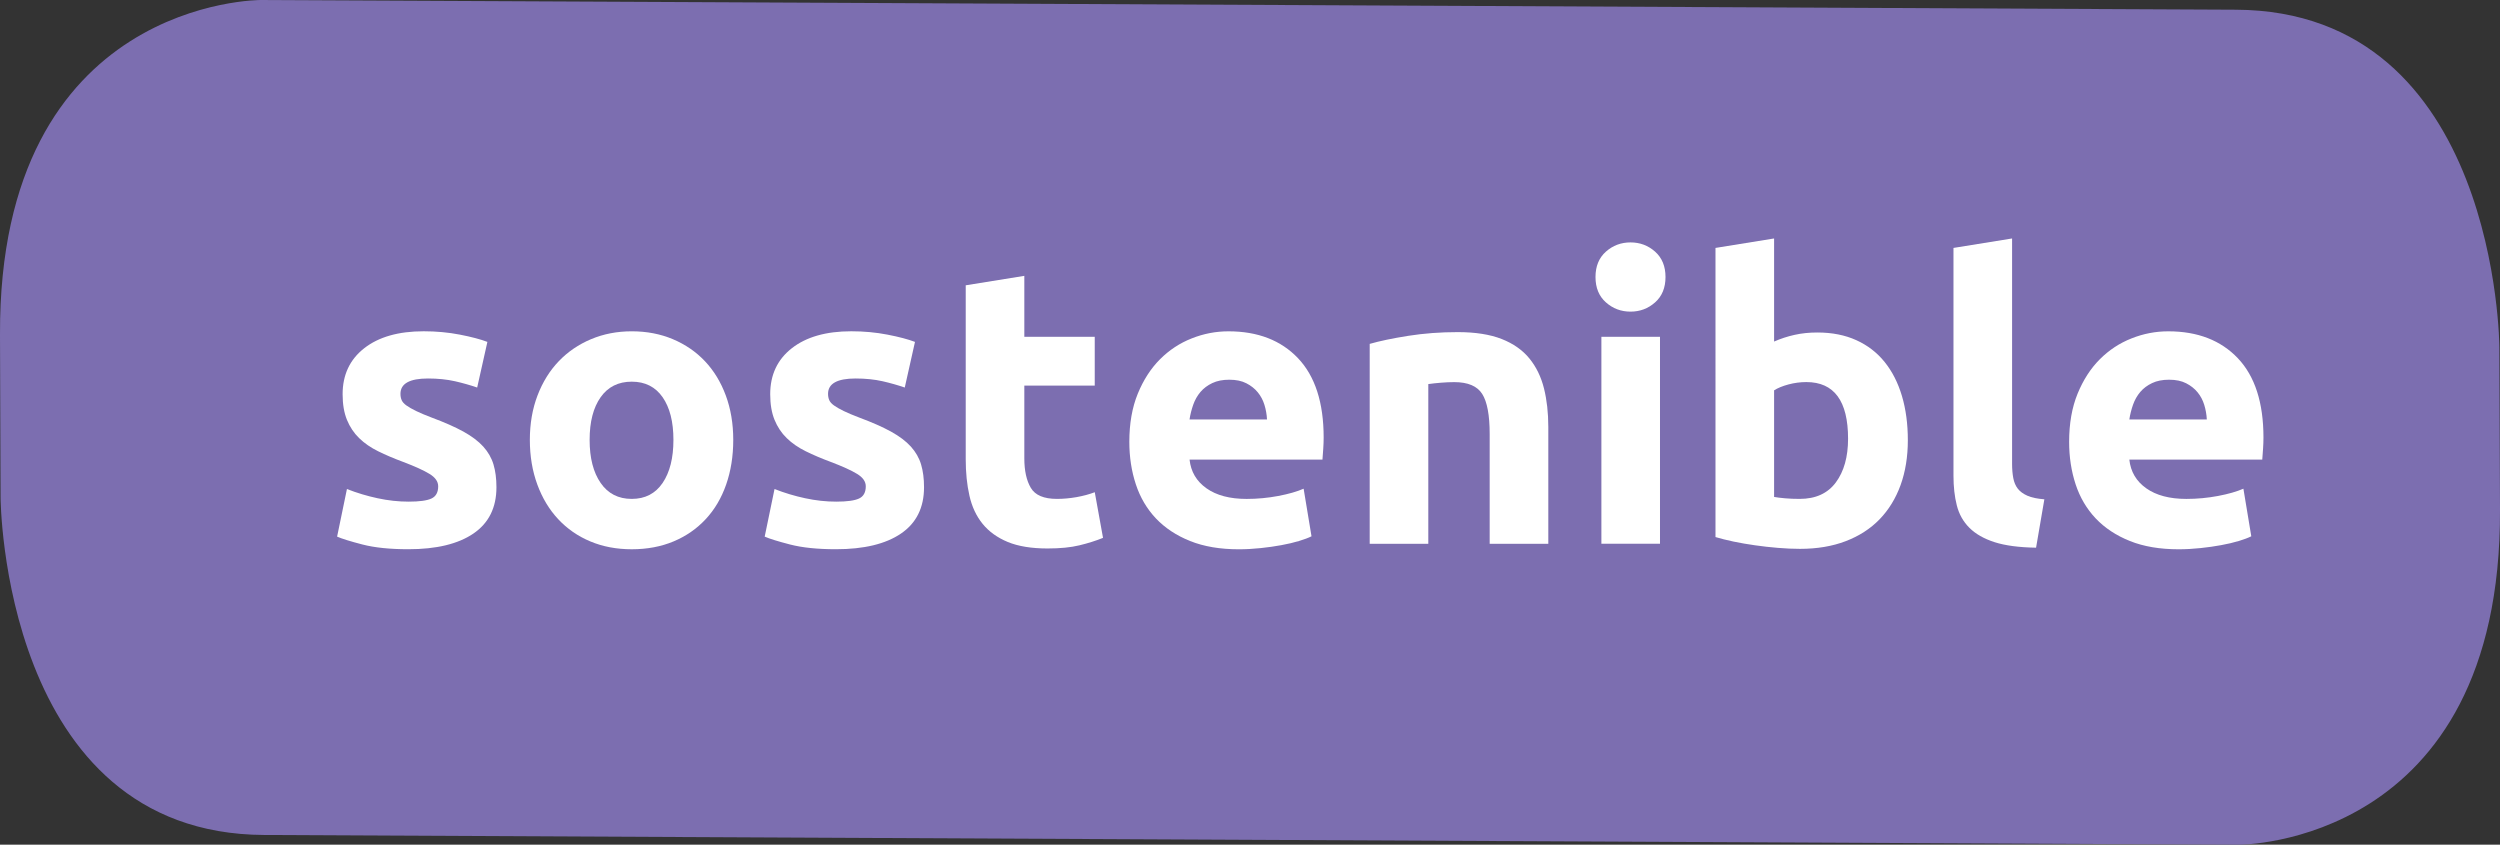 <?xml version="1.0" encoding="utf-8"?>
<!-- Generator: Adobe Illustrator 14.0.0, SVG Export Plug-In . SVG Version: 6.00 Build 43363)  -->
<!DOCTYPE svg PUBLIC "-//W3C//DTD SVG 1.1//EN" "http://www.w3.org/Graphics/SVG/1.1/DTD/svg11.dtd">
<svg version="1.1" id="Layer_1" xmlns="http://www.w3.org/2000/svg" xmlns:xlink="http://www.w3.org/1999/xlink" x="0px" y="0px"
	 width="98.377px" height="33.239px" viewBox="0 0 98.377 33.239" enable-background="new 0 0 98.377 33.239" xml:space="preserve">
<rect x="0" y="0" width="98.377" height="33.239" fill="#333333" stroke="none"/>
<g>
	<g>
		<path fill="#7C6EB0" d="M10.27,0C10.27,0-0.052-0.051,0,13.174l0.023,6.409c0,0,0.051,13.224,10.372,13.274l77.712,0.382
			c0,0,10.321,0.052,10.27-13.174l-0.025-6.409c0,0-0.049-13.225-10.371-13.274L10.27,0z"/>
	</g>
	<g>
		<path fill="#FFFFFF" d="M16.082,19.74c0.423,0,0.723-0.041,0.898-0.124c0.175-0.082,0.263-0.242,0.263-0.479
			c0-0.187-0.113-0.349-0.341-0.488c-0.227-0.139-0.572-0.296-1.037-0.472c-0.361-0.134-0.688-0.273-0.982-0.418
			s-0.545-0.317-0.751-0.519c-0.207-0.201-0.366-0.441-0.48-0.72c-0.113-0.279-0.17-0.614-0.17-1.007
			c0-0.764,0.284-1.367,0.852-1.811s1.347-0.666,2.338-0.666c0.495,0,0.97,0.044,1.424,0.132s0.815,0.184,1.083,0.286l-0.402,1.796
			c-0.269-0.093-0.56-0.176-0.874-0.248c-0.315-0.071-0.669-0.108-1.061-0.108c-0.723,0-1.084,0.201-1.084,0.604
			c0,0.093,0.016,0.175,0.047,0.247s0.093,0.143,0.186,0.209c0.093,0.067,0.219,0.14,0.379,0.218s0.364,0.164,0.612,0.258
			c0.505,0.188,0.923,0.372,1.254,0.554c0.33,0.183,0.59,0.379,0.781,0.59c0.19,0.211,0.325,0.445,0.402,0.703
			c0.077,0.257,0.116,0.556,0.116,0.896c0,0.803-0.302,1.411-0.905,1.822c-0.604,0.412-1.458,0.618-2.563,0.618
			c-0.722,0-1.323-0.062-1.803-0.186c-0.48-0.124-0.813-0.228-0.999-0.31l0.387-1.873c0.393,0.154,0.795,0.275,1.208,0.363
			C15.271,19.696,15.68,19.74,16.082,19.74z"/>
		<path fill="#FFFFFF" d="M28.854,17.31c0,0.641-0.094,1.226-0.279,1.757c-0.186,0.532-0.454,0.986-0.805,1.362
			c-0.351,0.377-0.771,0.669-1.262,0.875s-1.04,0.31-1.648,0.31c-0.599,0-1.144-0.104-1.633-0.31
			c-0.491-0.206-0.911-0.498-1.262-0.875c-0.352-0.376-0.625-0.83-0.821-1.362c-0.195-0.531-0.294-1.116-0.294-1.757
			c0-0.64,0.101-1.223,0.302-1.749s0.48-0.976,0.836-1.347c0.356-0.372,0.779-0.66,1.27-0.867c0.49-0.206,1.024-0.31,1.603-0.31
			c0.588,0,1.127,0.104,1.617,0.31c0.49,0.207,0.911,0.495,1.262,0.867c0.351,0.371,0.625,0.82,0.82,1.347
			C28.755,16.087,28.854,16.67,28.854,17.31z M26.5,17.31c0-0.712-0.142-1.271-0.426-1.68c-0.284-0.407-0.688-0.611-1.215-0.611
			s-0.935,0.204-1.223,0.611c-0.289,0.408-0.434,0.968-0.434,1.68s0.145,1.277,0.434,1.695c0.288,0.418,0.696,0.627,1.223,0.627
			s0.931-0.209,1.215-0.627S26.5,18.021,26.5,17.31z"/>
		<path fill="#FFFFFF" d="M32.908,19.74c0.423,0,0.723-0.041,0.898-0.124c0.175-0.082,0.263-0.242,0.263-0.479
			c0-0.187-0.113-0.349-0.341-0.488c-0.227-0.139-0.572-0.296-1.037-0.472c-0.361-0.134-0.688-0.273-0.982-0.418
			s-0.545-0.317-0.751-0.519c-0.207-0.201-0.366-0.441-0.48-0.72c-0.113-0.279-0.17-0.614-0.17-1.007
			c0-0.764,0.284-1.367,0.852-1.811s1.347-0.666,2.338-0.666c0.495,0,0.97,0.044,1.424,0.132s0.815,0.184,1.083,0.286l-0.402,1.796
			c-0.269-0.093-0.56-0.176-0.874-0.248c-0.315-0.071-0.669-0.108-1.061-0.108c-0.723,0-1.084,0.201-1.084,0.604
			c0,0.093,0.016,0.175,0.047,0.247s0.093,0.143,0.186,0.209c0.093,0.067,0.219,0.14,0.379,0.218s0.364,0.164,0.612,0.258
			c0.505,0.188,0.923,0.372,1.254,0.554c0.33,0.183,0.59,0.379,0.781,0.59c0.19,0.211,0.325,0.445,0.402,0.703
			c0.077,0.257,0.116,0.556,0.116,0.896c0,0.803-0.302,1.411-0.905,1.822c-0.604,0.412-1.458,0.618-2.563,0.618
			c-0.722,0-1.323-0.062-1.803-0.186c-0.48-0.124-0.813-0.228-0.999-0.31l0.387-1.873c0.393,0.154,0.795,0.275,1.208,0.363
			C32.098,19.696,32.506,19.74,32.908,19.74z"/>
		<path fill="#FFFFFF" d="M38.001,11.227l2.307-0.372v2.399h2.771v1.92h-2.771v2.863c0,0.485,0.085,0.872,0.256,1.161
			c0.17,0.289,0.513,0.434,1.029,0.434c0.248,0,0.503-0.023,0.767-0.069c0.263-0.047,0.503-0.111,0.72-0.194l0.325,1.796
			c-0.279,0.114-0.589,0.212-0.93,0.294c-0.34,0.083-0.758,0.124-1.254,0.124c-0.629,0-1.15-0.085-1.563-0.255
			c-0.412-0.171-0.742-0.408-0.99-0.713c-0.248-0.304-0.421-0.673-0.519-1.106c-0.099-0.434-0.147-0.913-0.147-1.439V11.227z"/>
		<path fill="#FFFFFF" d="M44.44,17.387c0-0.722,0.111-1.354,0.333-1.896c0.222-0.542,0.514-0.993,0.875-1.354
			s0.776-0.635,1.246-0.82c0.47-0.187,0.952-0.279,1.447-0.279c1.155,0,2.069,0.354,2.74,1.061c0.67,0.707,1.006,1.747,1.006,3.119
			c0,0.135-0.005,0.281-0.016,0.441s-0.021,0.302-0.031,0.426H46.81c0.051,0.475,0.272,0.852,0.665,1.13s0.919,0.418,1.579,0.418
			c0.423,0,0.839-0.039,1.246-0.116s0.74-0.173,0.999-0.286l0.31,1.873c-0.124,0.062-0.289,0.124-0.496,0.186
			c-0.206,0.062-0.436,0.116-0.688,0.162c-0.253,0.047-0.524,0.086-0.813,0.116c-0.289,0.031-0.578,0.047-0.867,0.047
			c-0.732,0-1.37-0.108-1.912-0.325c-0.541-0.217-0.99-0.514-1.347-0.89c-0.355-0.377-0.619-0.823-0.789-1.34
			C44.526,18.543,44.44,17.985,44.44,17.387z M49.858,16.505c-0.01-0.196-0.044-0.387-0.101-0.573
			c-0.057-0.186-0.145-0.351-0.263-0.495c-0.119-0.145-0.269-0.263-0.449-0.355c-0.181-0.094-0.405-0.14-0.673-0.14
			c-0.259,0-0.48,0.044-0.666,0.132s-0.341,0.203-0.465,0.348c-0.123,0.145-0.219,0.313-0.286,0.503
			c-0.067,0.191-0.116,0.385-0.146,0.581H49.858z"/>
		<path fill="#FFFFFF" d="M53.899,13.532c0.392-0.113,0.897-0.219,1.517-0.317c0.619-0.098,1.27-0.146,1.95-0.146
			c0.691,0,1.267,0.091,1.727,0.271c0.459,0.181,0.822,0.437,1.091,0.767s0.459,0.723,0.573,1.177
			c0.113,0.454,0.17,0.959,0.17,1.517v4.598H58.62v-4.319c0-0.742-0.098-1.269-0.294-1.578s-0.563-0.465-1.099-0.465
			c-0.165,0-0.341,0.008-0.526,0.023s-0.352,0.033-0.496,0.054v6.285h-2.306V13.532z"/>
		<path fill="#FFFFFF" d="M65.539,10.901c0,0.423-0.137,0.756-0.41,0.998c-0.273,0.243-0.596,0.364-0.967,0.364
			c-0.372,0-0.694-0.121-0.968-0.364c-0.273-0.242-0.41-0.575-0.41-0.998c0-0.424,0.137-0.756,0.41-0.999
			c0.273-0.242,0.596-0.363,0.968-0.363c0.371,0,0.693,0.121,0.967,0.363C65.402,10.146,65.539,10.478,65.539,10.901z
			 M65.322,21.396h-2.306v-8.143h2.306V21.396z"/>
		<path fill="#FFFFFF" d="M75.075,17.325c0,0.65-0.096,1.238-0.286,1.765c-0.191,0.526-0.468,0.976-0.828,1.347
			c-0.361,0.372-0.806,0.658-1.332,0.859c-0.525,0.201-1.125,0.302-1.795,0.302c-0.279,0-0.57-0.013-0.875-0.039
			c-0.305-0.025-0.604-0.059-0.897-0.101c-0.294-0.041-0.576-0.09-0.844-0.146c-0.269-0.057-0.506-0.116-0.712-0.178V9.756
			l2.306-0.372v4.056c0.259-0.113,0.526-0.201,0.806-0.263c0.278-0.063,0.577-0.093,0.897-0.093c0.578,0,1.089,0.101,1.532,0.302
			c0.444,0.201,0.815,0.487,1.115,0.859c0.299,0.371,0.526,0.817,0.681,1.339C74.998,16.105,75.075,16.686,75.075,17.325z
			 M72.723,17.264c0-1.486-0.548-2.229-1.642-2.229c-0.237,0-0.472,0.031-0.704,0.093c-0.232,0.063-0.421,0.14-0.565,0.232v4.195
			c0.114,0.021,0.259,0.038,0.434,0.054c0.176,0.016,0.366,0.023,0.573,0.023c0.629,0,1.104-0.217,1.424-0.65
			S72.723,17.976,72.723,17.264z"/>
		<path fill="#FFFFFF" d="M80.121,21.552c-0.671-0.011-1.215-0.083-1.633-0.217c-0.418-0.135-0.748-0.323-0.99-0.565
			c-0.243-0.242-0.408-0.536-0.496-0.883c-0.088-0.345-0.131-0.734-0.131-1.168V9.756l2.306-0.372v8.87
			c0,0.207,0.016,0.393,0.047,0.558s0.09,0.305,0.178,0.418s0.215,0.206,0.38,0.278s0.387,0.119,0.665,0.14L80.121,21.552z"/>
		<path fill="#FFFFFF" d="M81.422,17.387c0-0.722,0.111-1.354,0.333-1.896c0.222-0.542,0.514-0.993,0.875-1.354
			s0.776-0.635,1.246-0.82c0.47-0.187,0.952-0.279,1.447-0.279c1.155,0,2.069,0.354,2.74,1.061c0.67,0.707,1.006,1.747,1.006,3.119
			c0,0.135-0.005,0.281-0.016,0.441s-0.021,0.302-0.031,0.426h-5.231c0.051,0.475,0.272,0.852,0.665,1.13s0.919,0.418,1.579,0.418
			c0.423,0,0.839-0.039,1.246-0.116s0.74-0.173,0.999-0.286l0.31,1.873c-0.124,0.062-0.289,0.124-0.496,0.186
			c-0.206,0.062-0.436,0.116-0.688,0.162c-0.253,0.047-0.524,0.086-0.813,0.116c-0.289,0.031-0.578,0.047-0.867,0.047
			c-0.732,0-1.37-0.108-1.912-0.325c-0.541-0.217-0.99-0.514-1.347-0.89c-0.355-0.377-0.619-0.823-0.789-1.34
			C81.508,18.543,81.422,17.985,81.422,17.387z M86.84,16.505c-0.01-0.196-0.044-0.387-0.101-0.573
			c-0.057-0.186-0.145-0.351-0.263-0.495c-0.119-0.145-0.269-0.263-0.449-0.355c-0.181-0.094-0.405-0.14-0.673-0.14
			c-0.259,0-0.48,0.044-0.666,0.132s-0.341,0.203-0.465,0.348c-0.123,0.145-0.219,0.313-0.286,0.503
			c-0.067,0.191-0.116,0.385-0.146,0.581H86.84z"/>
	</g>
</g>
</svg>
